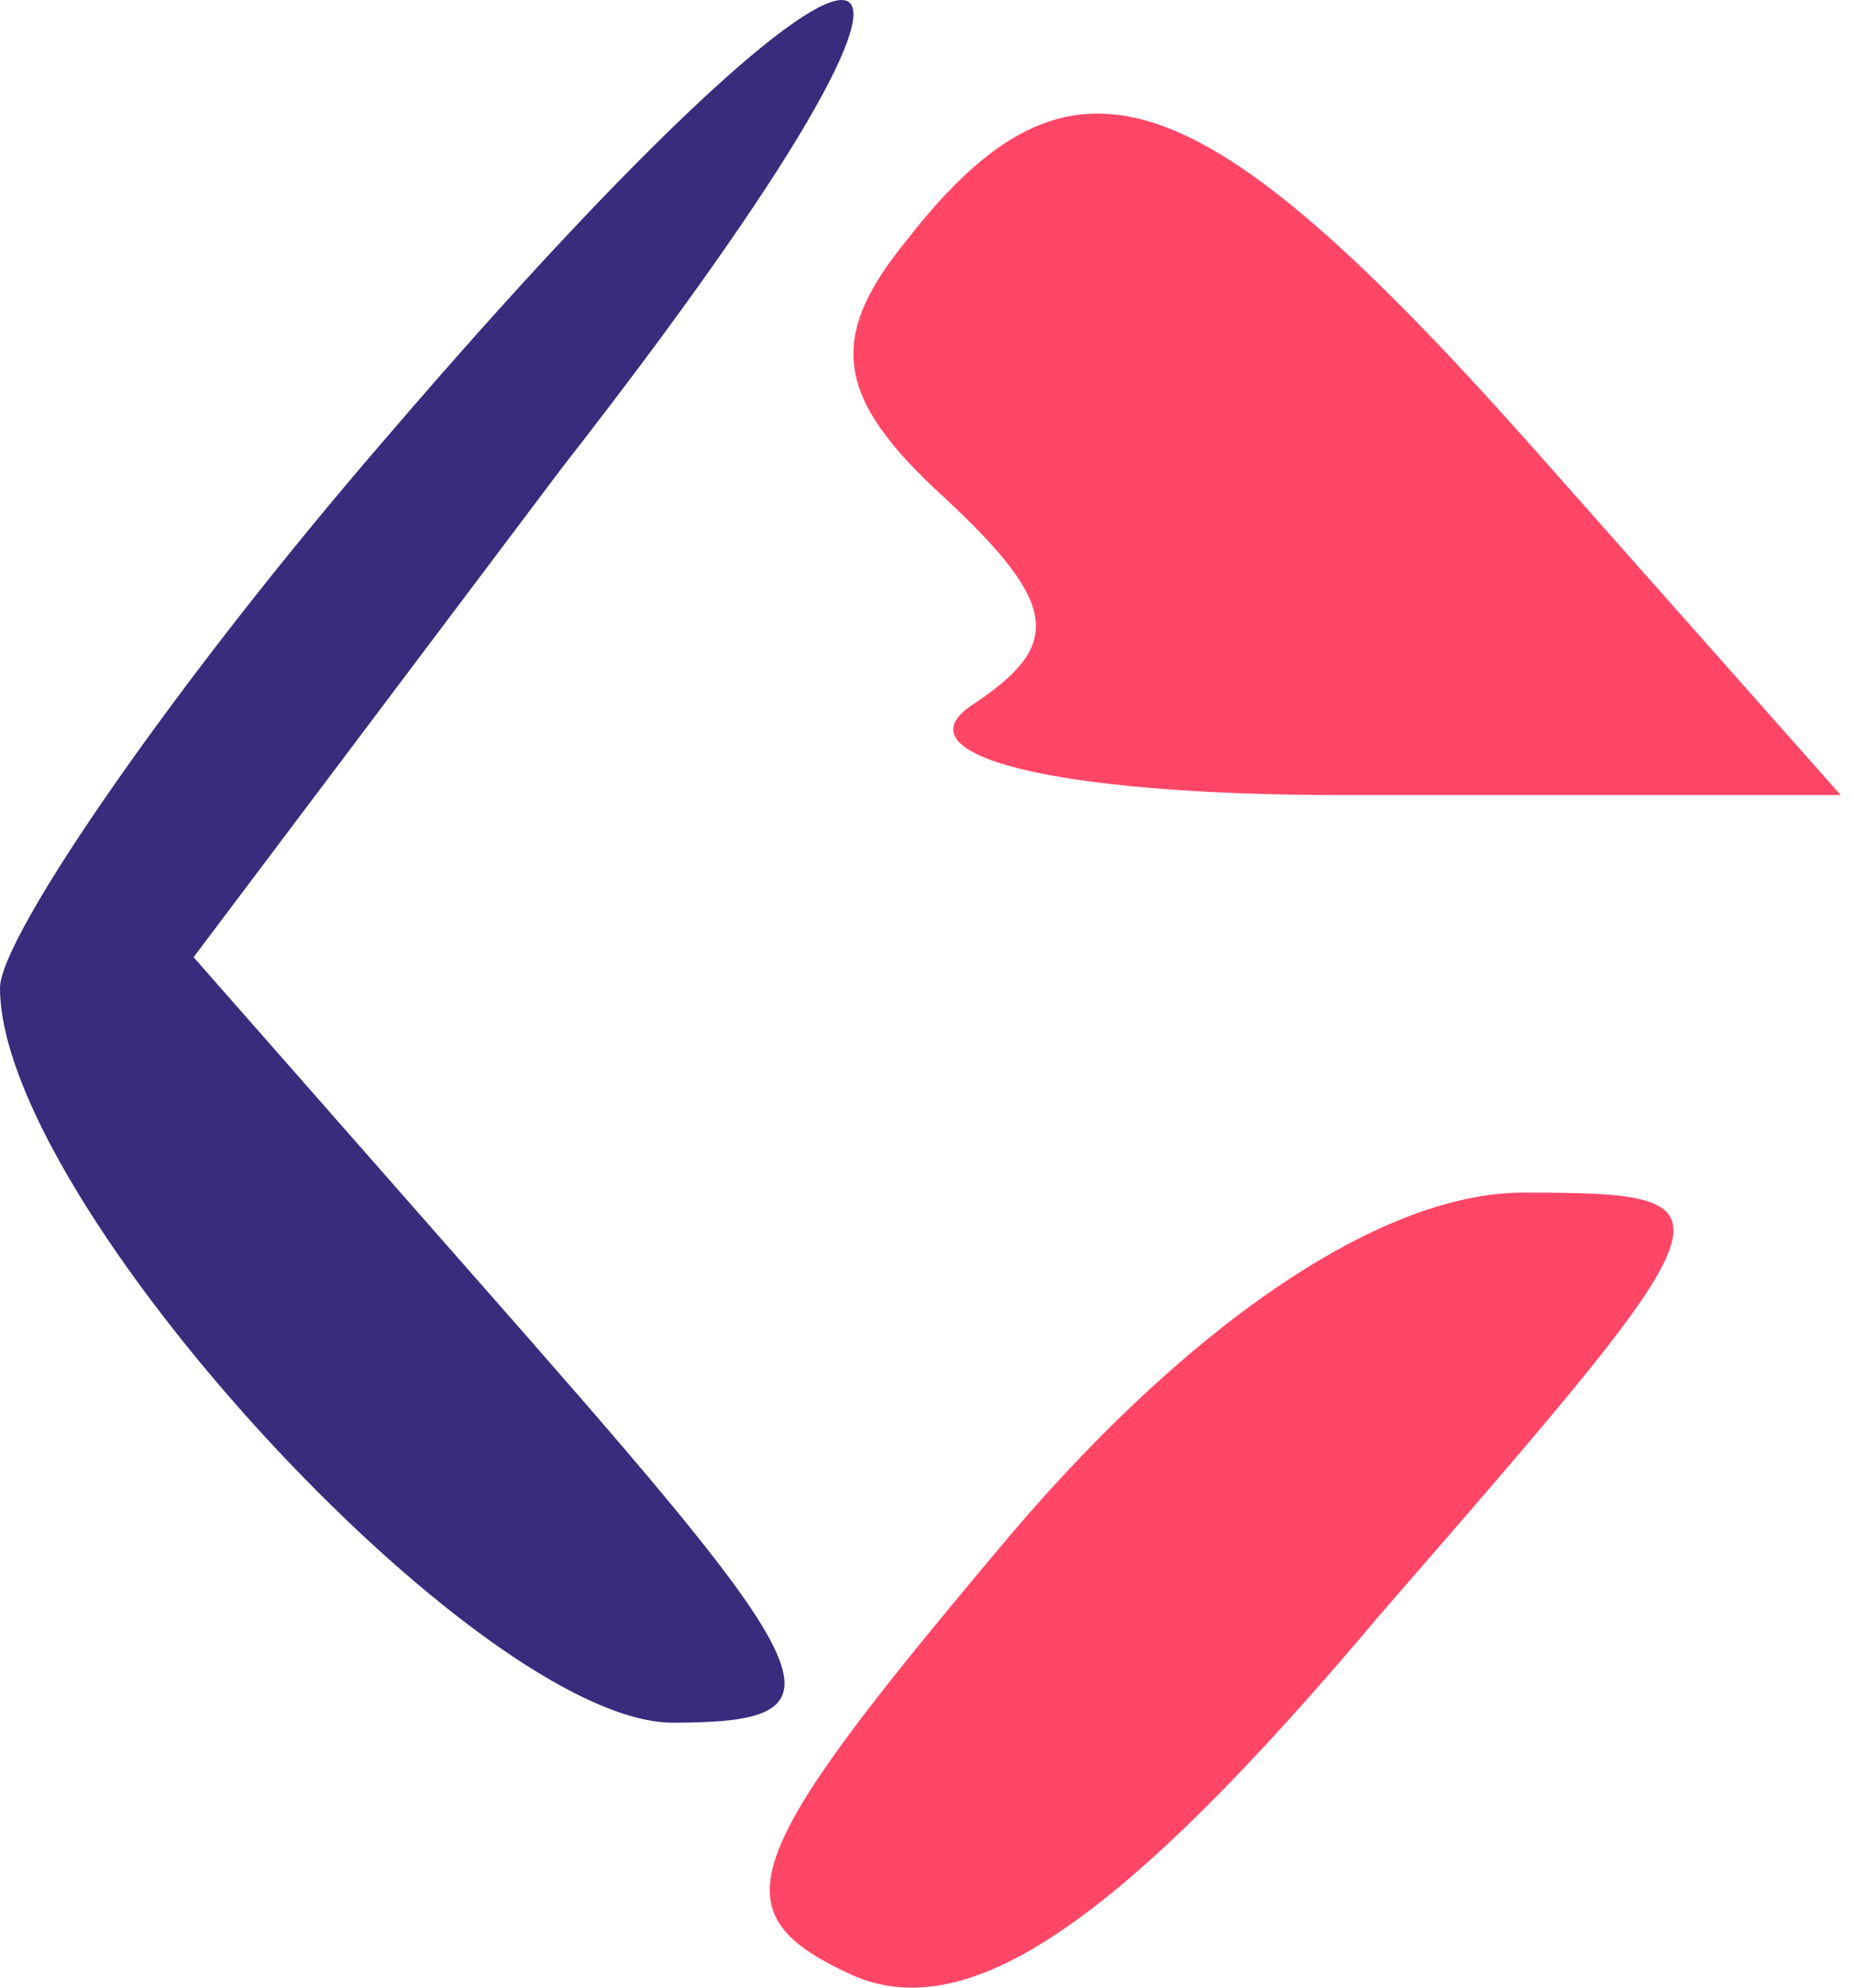 <svg width="42" height="45" viewBox="0 0 42 45" fill="none" xmlns="http://www.w3.org/2000/svg">
<path d="M8.772 9.885C3.968 15.431 0 21.208 0 22.363C0 27.216 10.861 39.001 15.246 39.001C19.215 39.001 18.797 38.076 11.905 30.22L4.386 21.67L12.74 10.579C23.392 -3.055 20.468 -3.748 8.772 9.885Z" fill="#392C7D"/>
<path d="M20.562 5.411C18.715 7.659 18.92 9.008 21.383 11.256C24.05 13.729 24.05 14.628 21.998 15.977C20.356 17.101 23.845 18 30.412 18H41.699L34.722 10.132C27.129 1.589 24.256 0.689 20.562 5.411Z" fill="#FF4667"/>
<path d="M22.547 35.158C16.669 42.15 16.263 43.315 19.303 44.714C21.938 45.879 25.384 43.548 31.262 36.556C39.37 27.233 39.572 27 34.505 27C31.262 27 26.803 30.03 22.547 35.158Z" fill="#FF4667"/>
</svg>
